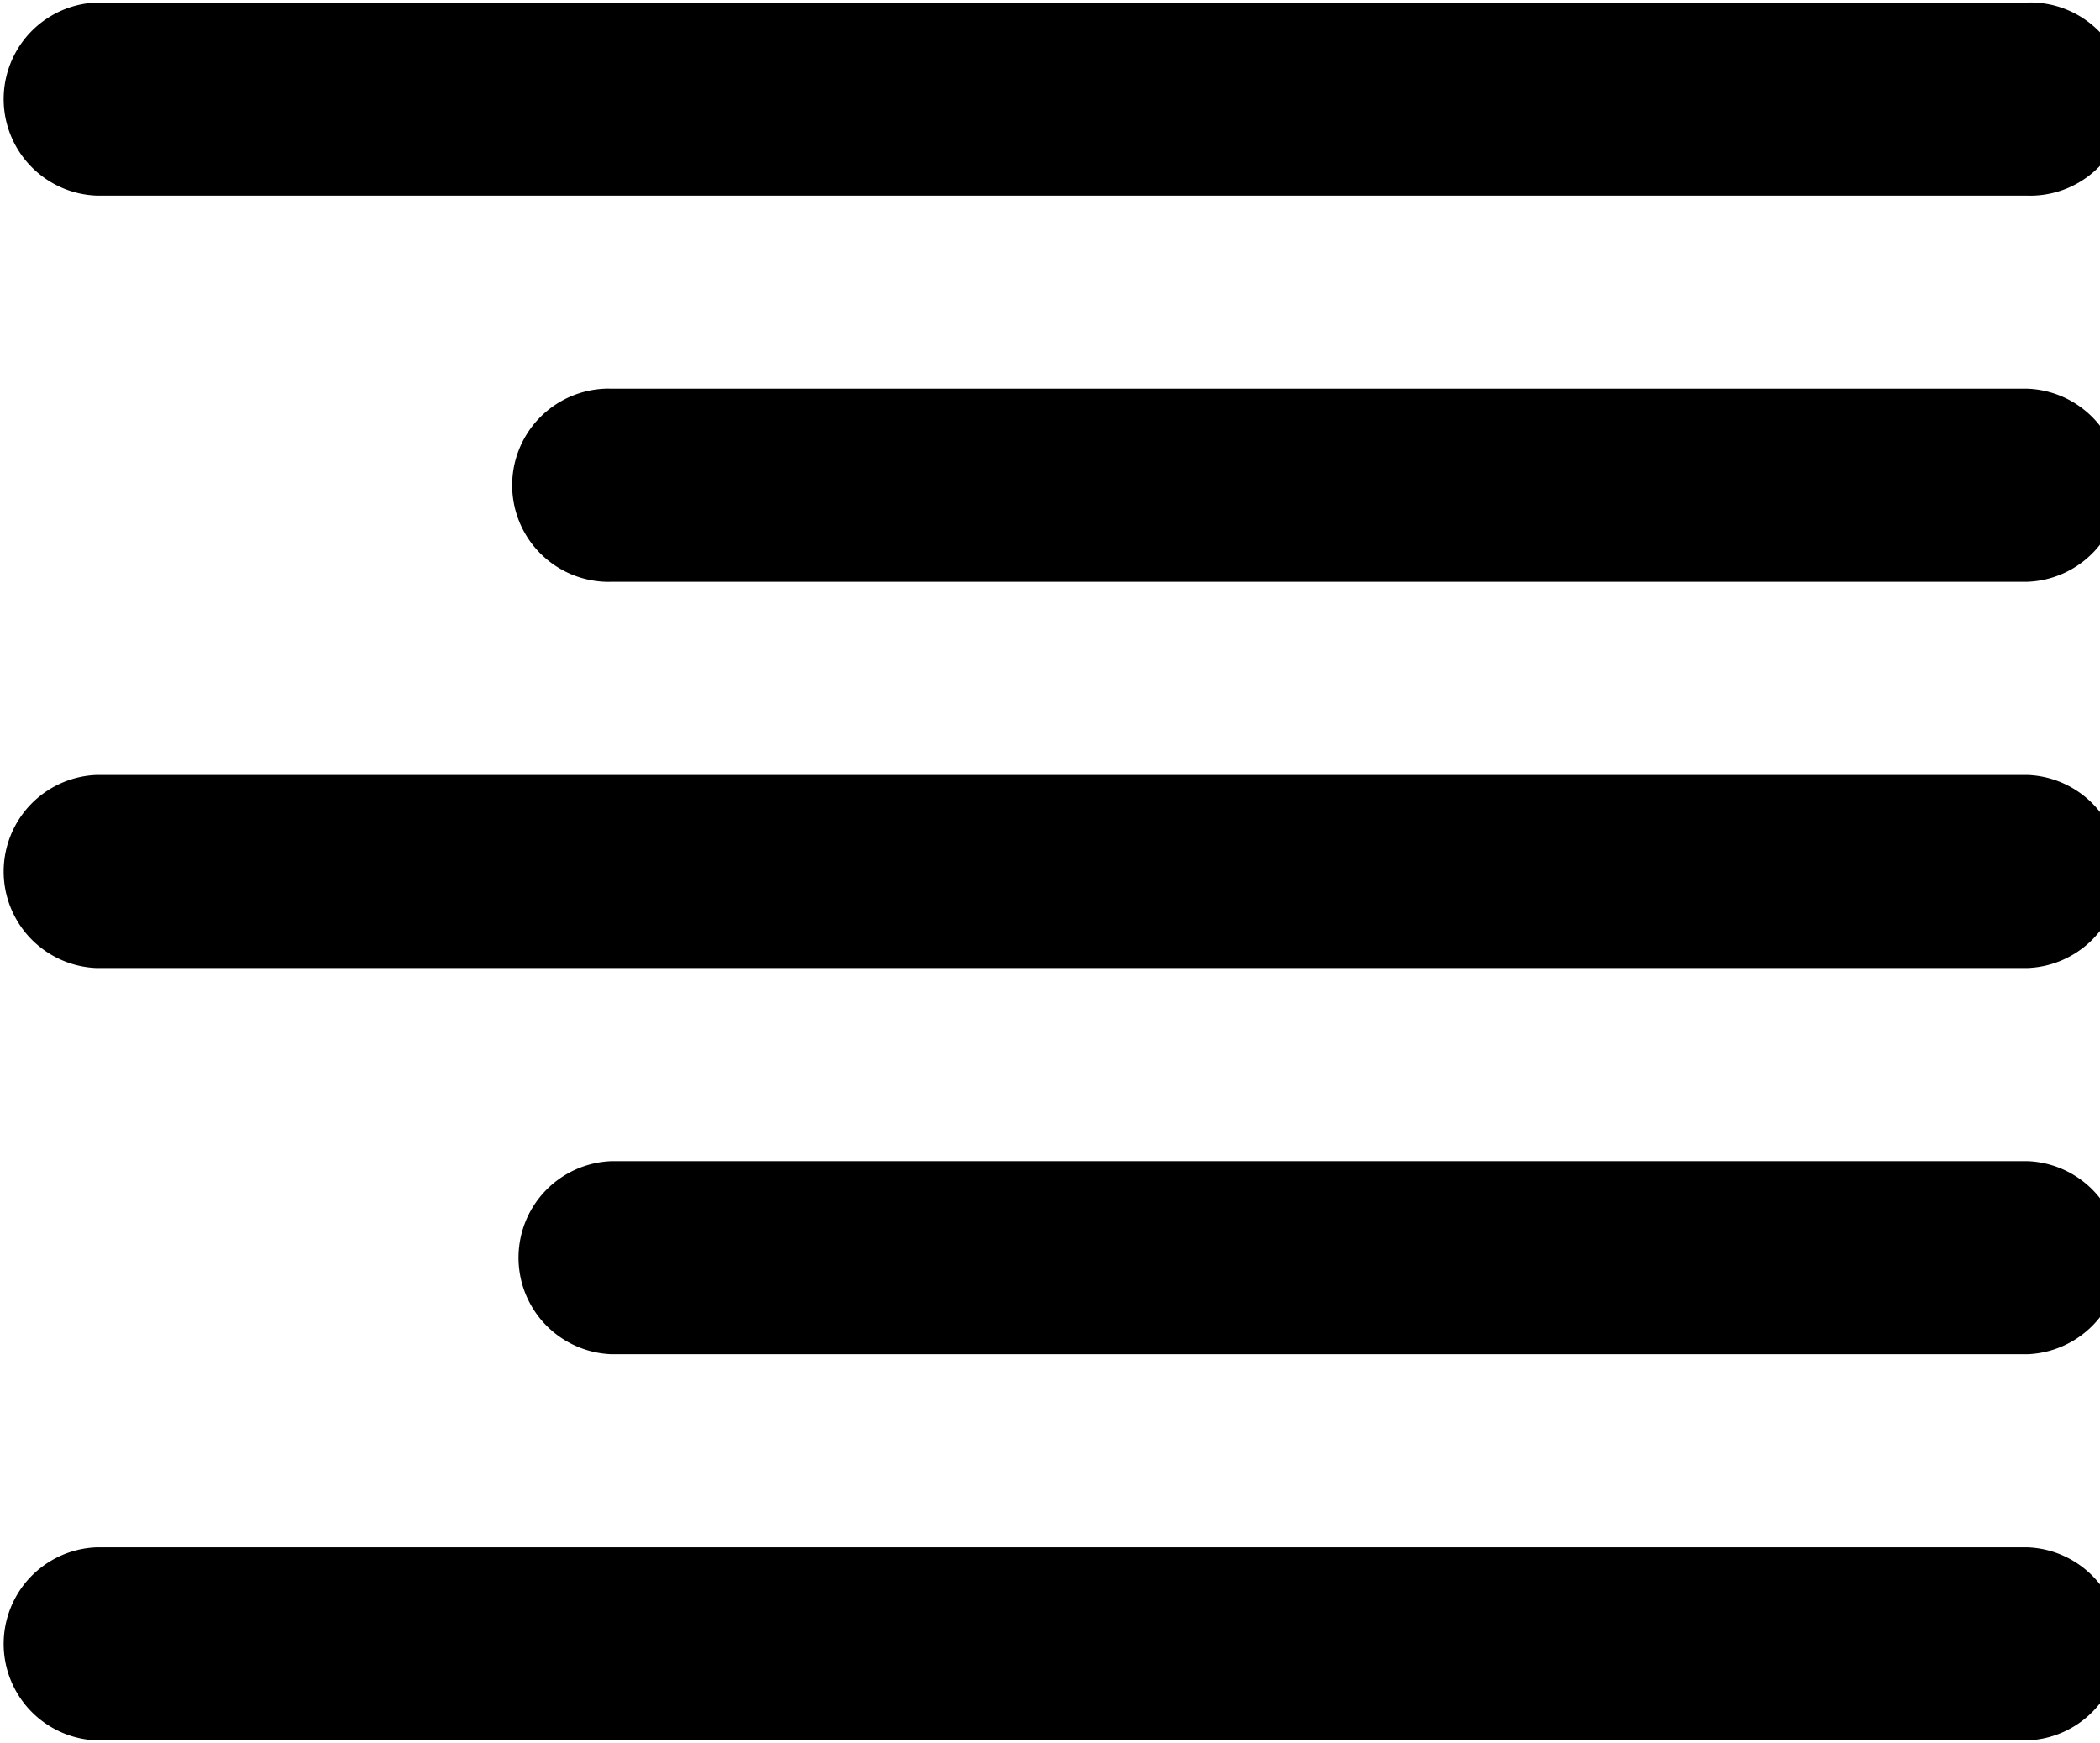 <svg xmlns="http://www.w3.org/2000/svg" width="3em" height="2.49em" viewBox="0 0 29 24"><path fill="currentColor" d="M27.999 21.333H1.334a1.334 1.334 0 0 0-.002 2.666h26.667a1.334 1.334 0 0 0 .002-2.666zm0-5.333H8.444a1.334 1.334 0 0 0-.002 2.666h19.557A1.334 1.334 0 0 0 28.001 16zm0-5.333H1.334a1.334 1.334 0 0 0-.002 2.666h26.667a1.334 1.334 0 0 0 .002-2.666zM1.334 2.666h26.665l.037.001a1.334 1.334 0 1 0 0-2.668L27.997 0h.002H1.334a1.334 1.334 0 0 0-.002 2.666zm26.665 2.667H8.444l-.037-.001a1.334 1.334 0 1 0 0 2.668l.039-.001h-.002h19.555a1.334 1.334 0 0 0 .002-2.666z"/></svg>